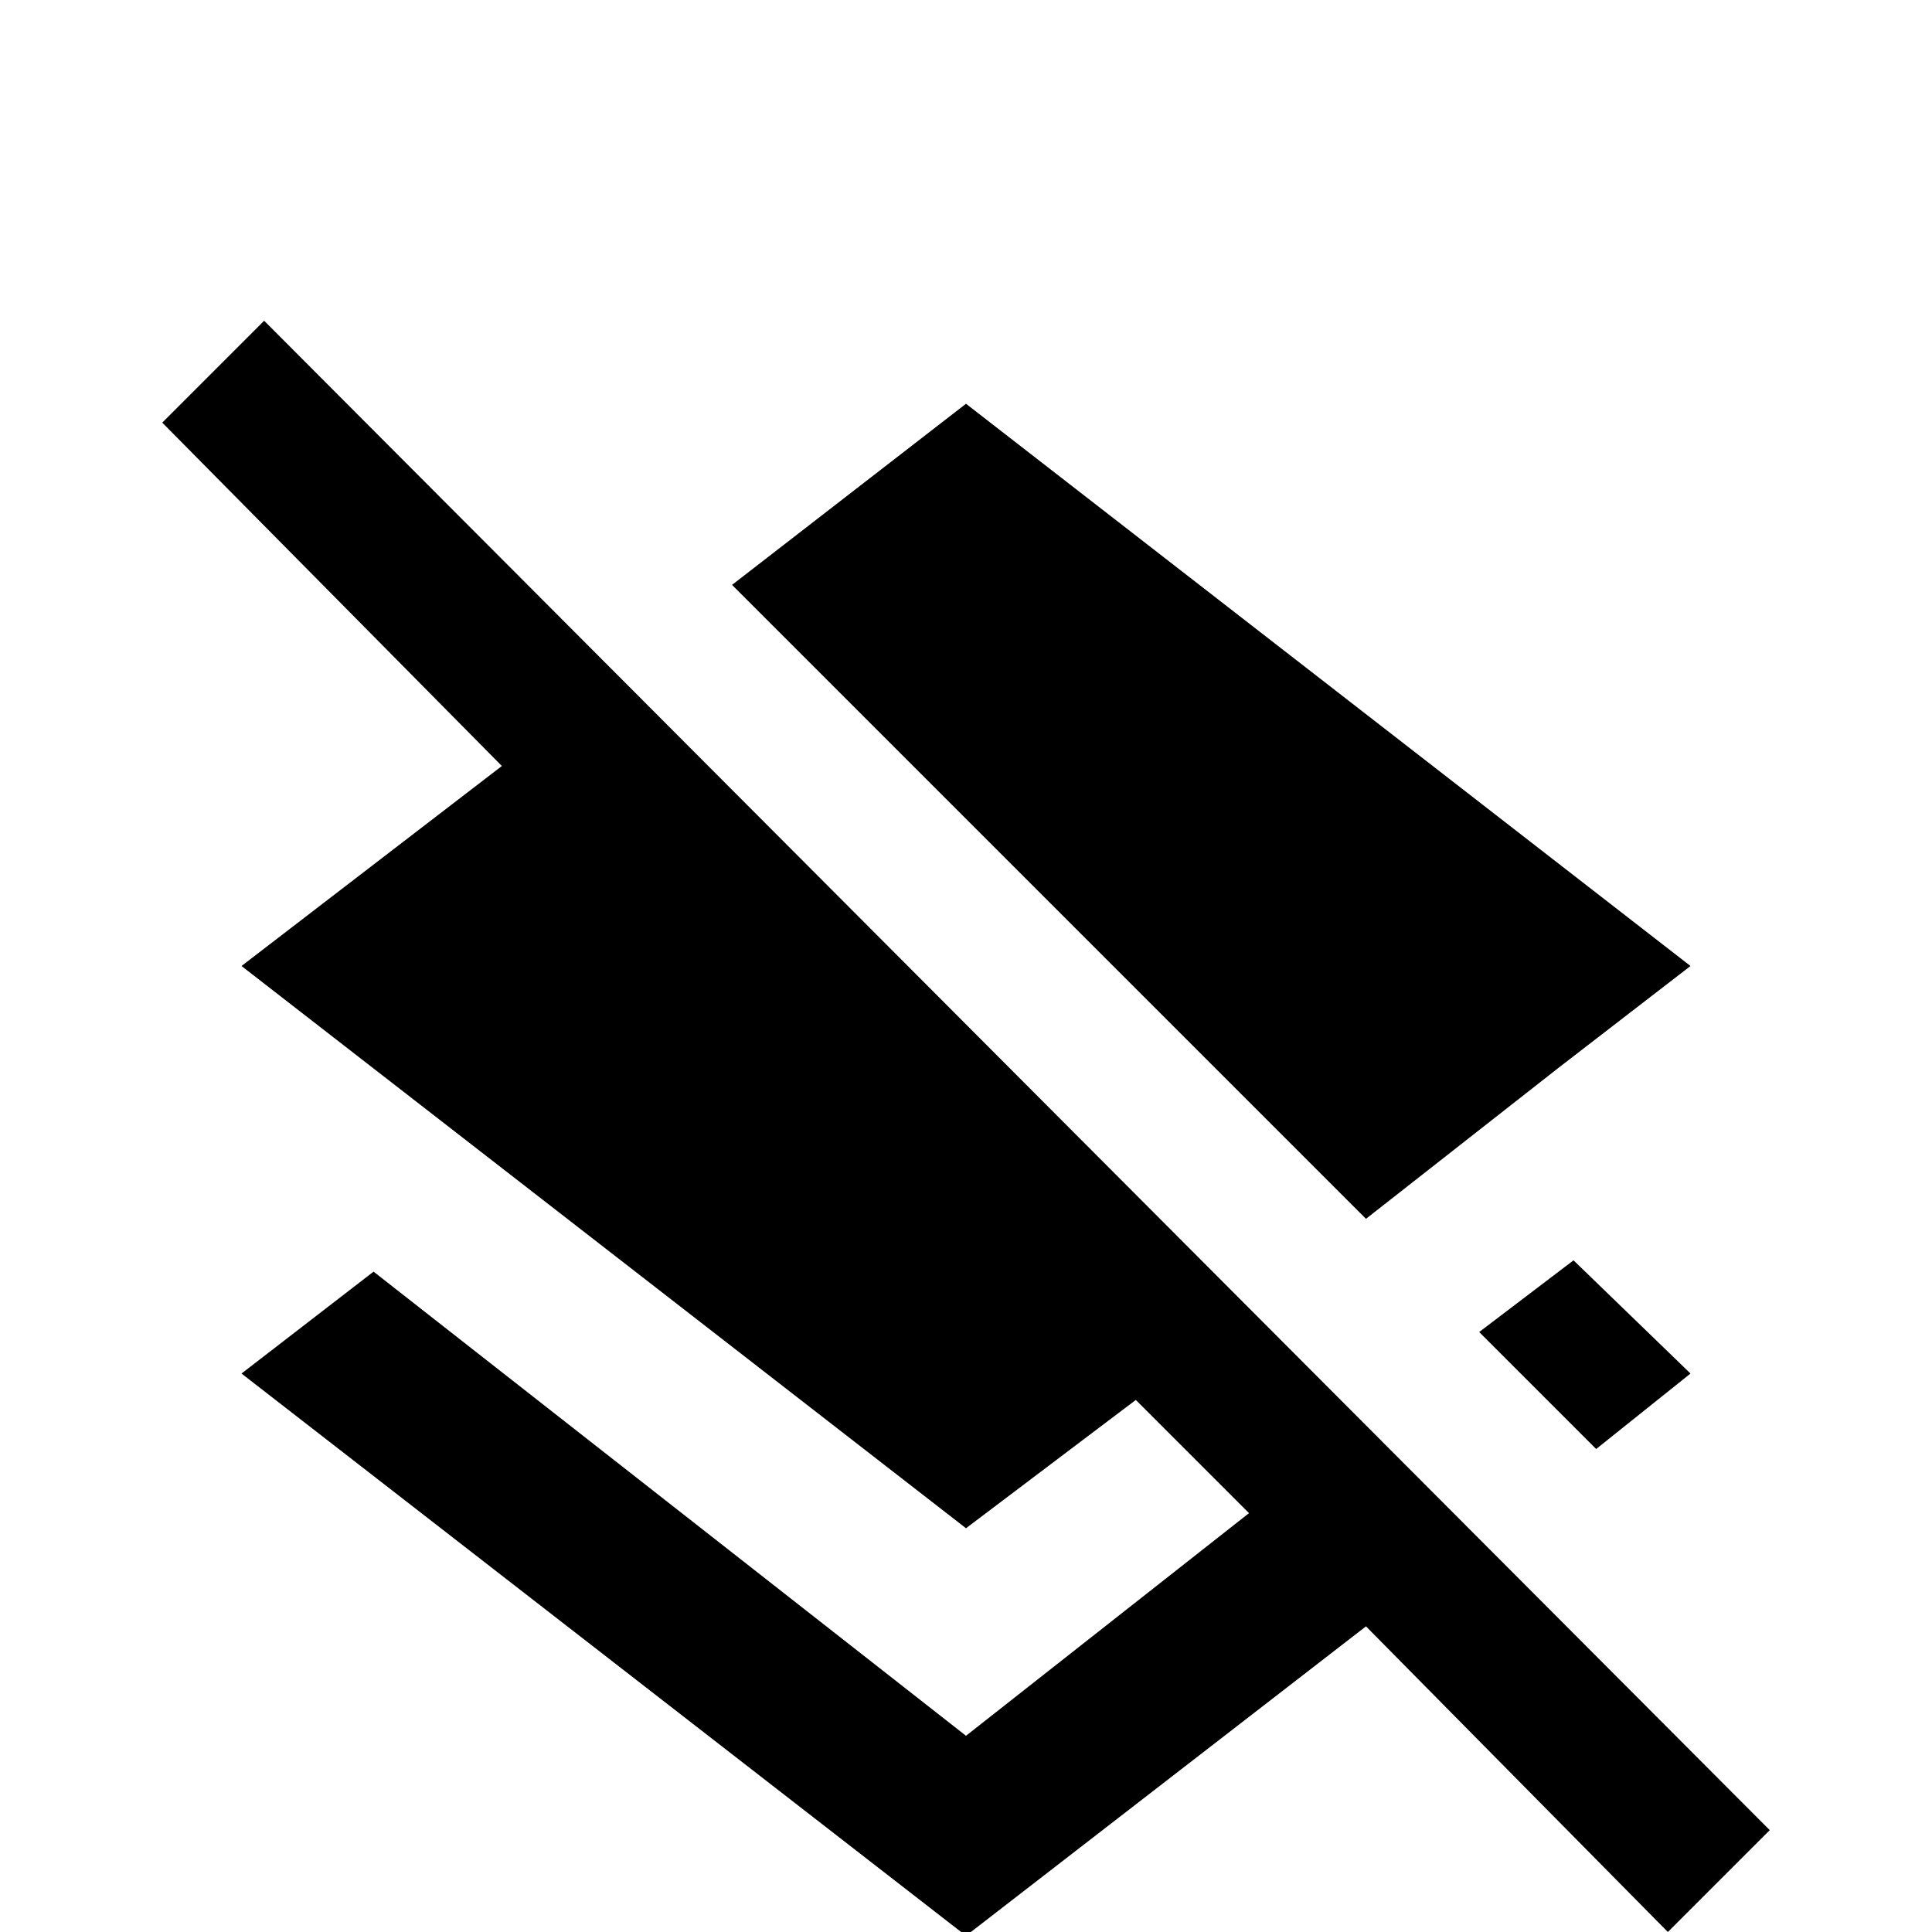<svg xmlns="http://www.w3.org/2000/svg" viewBox="0 -512 512 512">
	<path fill="#000000" d="M70 -427L43 -400L133 -309L64 -256L256 -107L301 -141L331 -111L256 -52L99 -175L64 -148L256 1L362 -81L442 0L469 -27ZM413 -229L448 -256L256 -405L194 -357L362 -189ZM423 -128L448 -148L417 -178L392 -159Z"/>
</svg>